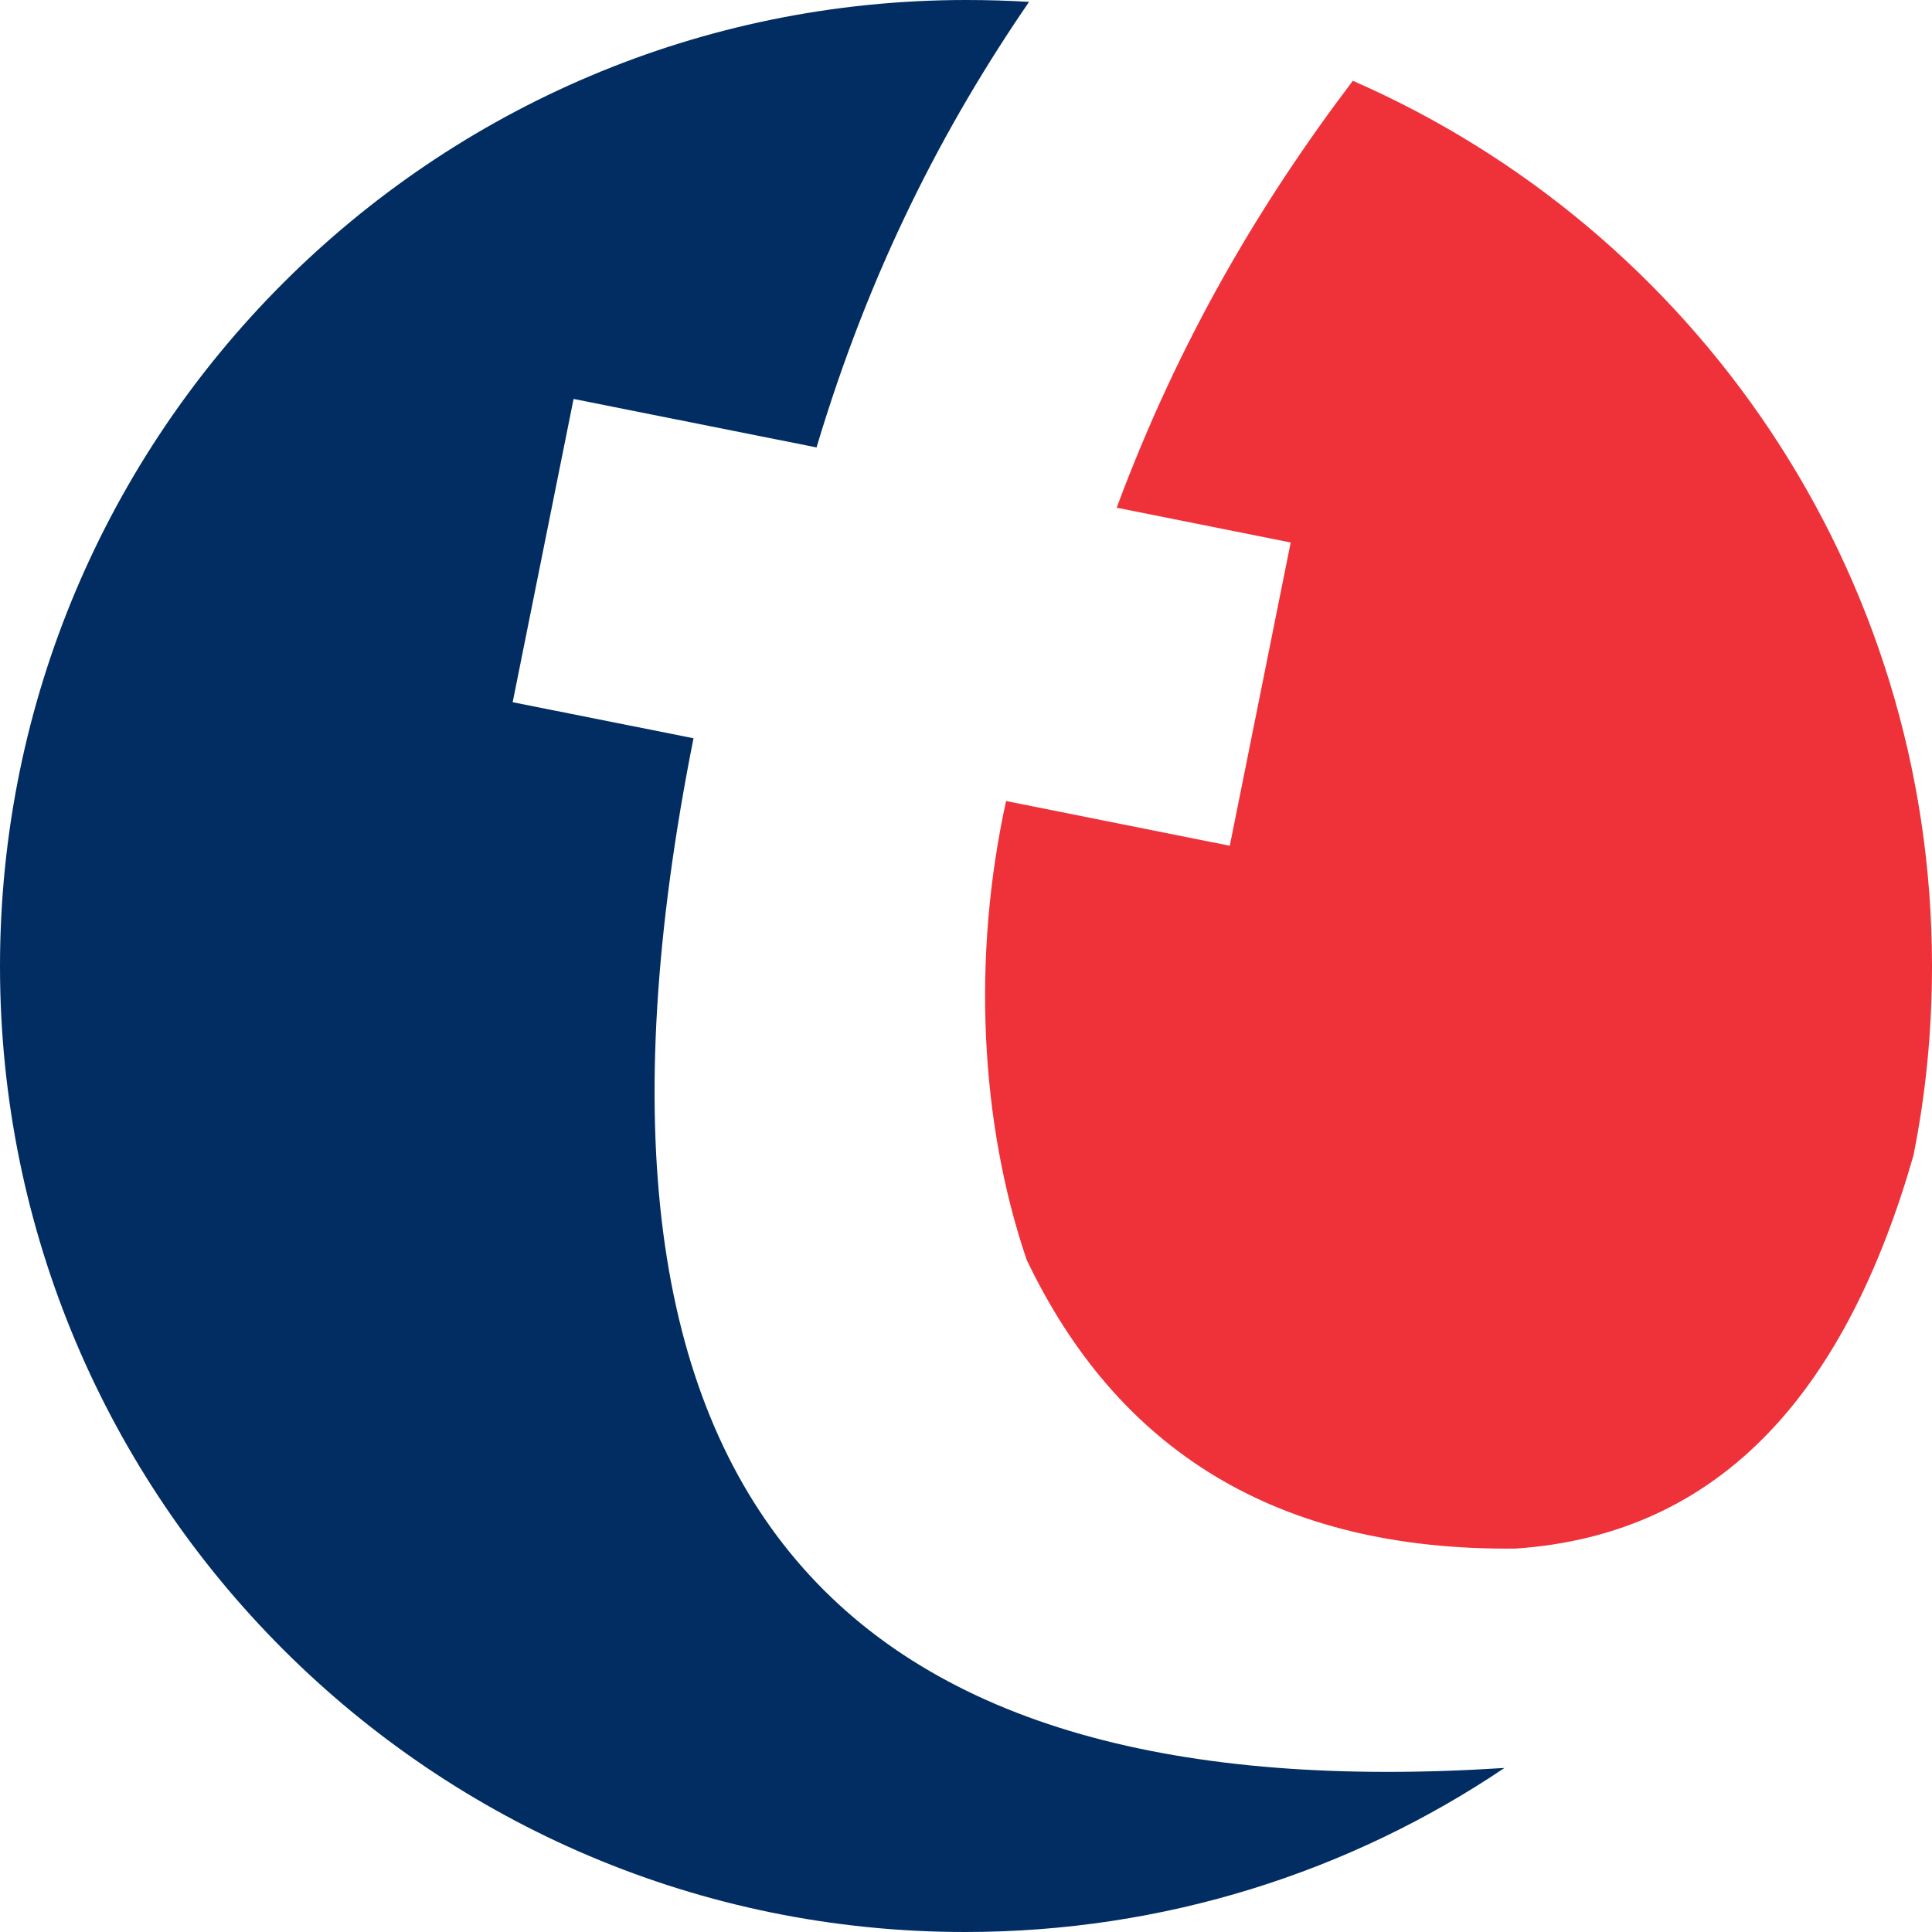 <?xml version="1.0" encoding="utf-8"?>
<!-- Generator: Adobe Illustrator 26.0.1, SVG Export Plug-In . SVG Version: 6.00 Build 0)  -->
<svg version="1.1"
	 id="Ebene_1" text-rendering="geometricPrecision" shape-rendering="geometricPrecision" image-rendering="optimizeQuality"
	 xmlns="http://www.w3.org/2000/svg" xmlns:xlink="http://www.w3.org/1999/xlink" x="0px" y="0px" viewBox="0 0 310.9 310.9"
	 style="enable-background:new 0 0 310.9 310.9;" xml:space="preserve">
<style type="text/css">
	.st0{fill-rule:evenodd;clip-rule:evenodd;fill:#EF3139;}
	.st1{fill-rule:evenodd;clip-rule:evenodd;fill:#022D62;}
</style>
<path class="st0" d="M217.7,13c54.9,24,93.2,78.7,93.2,142.5c0,10.4-1,20.6-3,30.5c-10.7,37.2-30.4,60.9-64,63.2
	c-38.5,0.4-64.1-15.9-78.7-46.5c-7.5-22.1-8.8-48.7-3.3-73.8l36,7.2l9.8-48.8l-28-5.6C189.7,54.8,202.7,32.8,217.7,13z"/>
<path class="st1" d="M155.5,0c3.4,0,6.8,0.1,10.1,0.3C152,20.1,140,43.2,131.4,72l-39.1-7.8L82.5,113l29.1,5.8
	c-24.9,125.1,25.6,172.5,130.5,165.7c-24.8,16.7-54.7,26.4-86.8,26.4C69.6,310.9,0,241.3,0,155.5S69.6,0,155.5,0z"/>
</svg>
